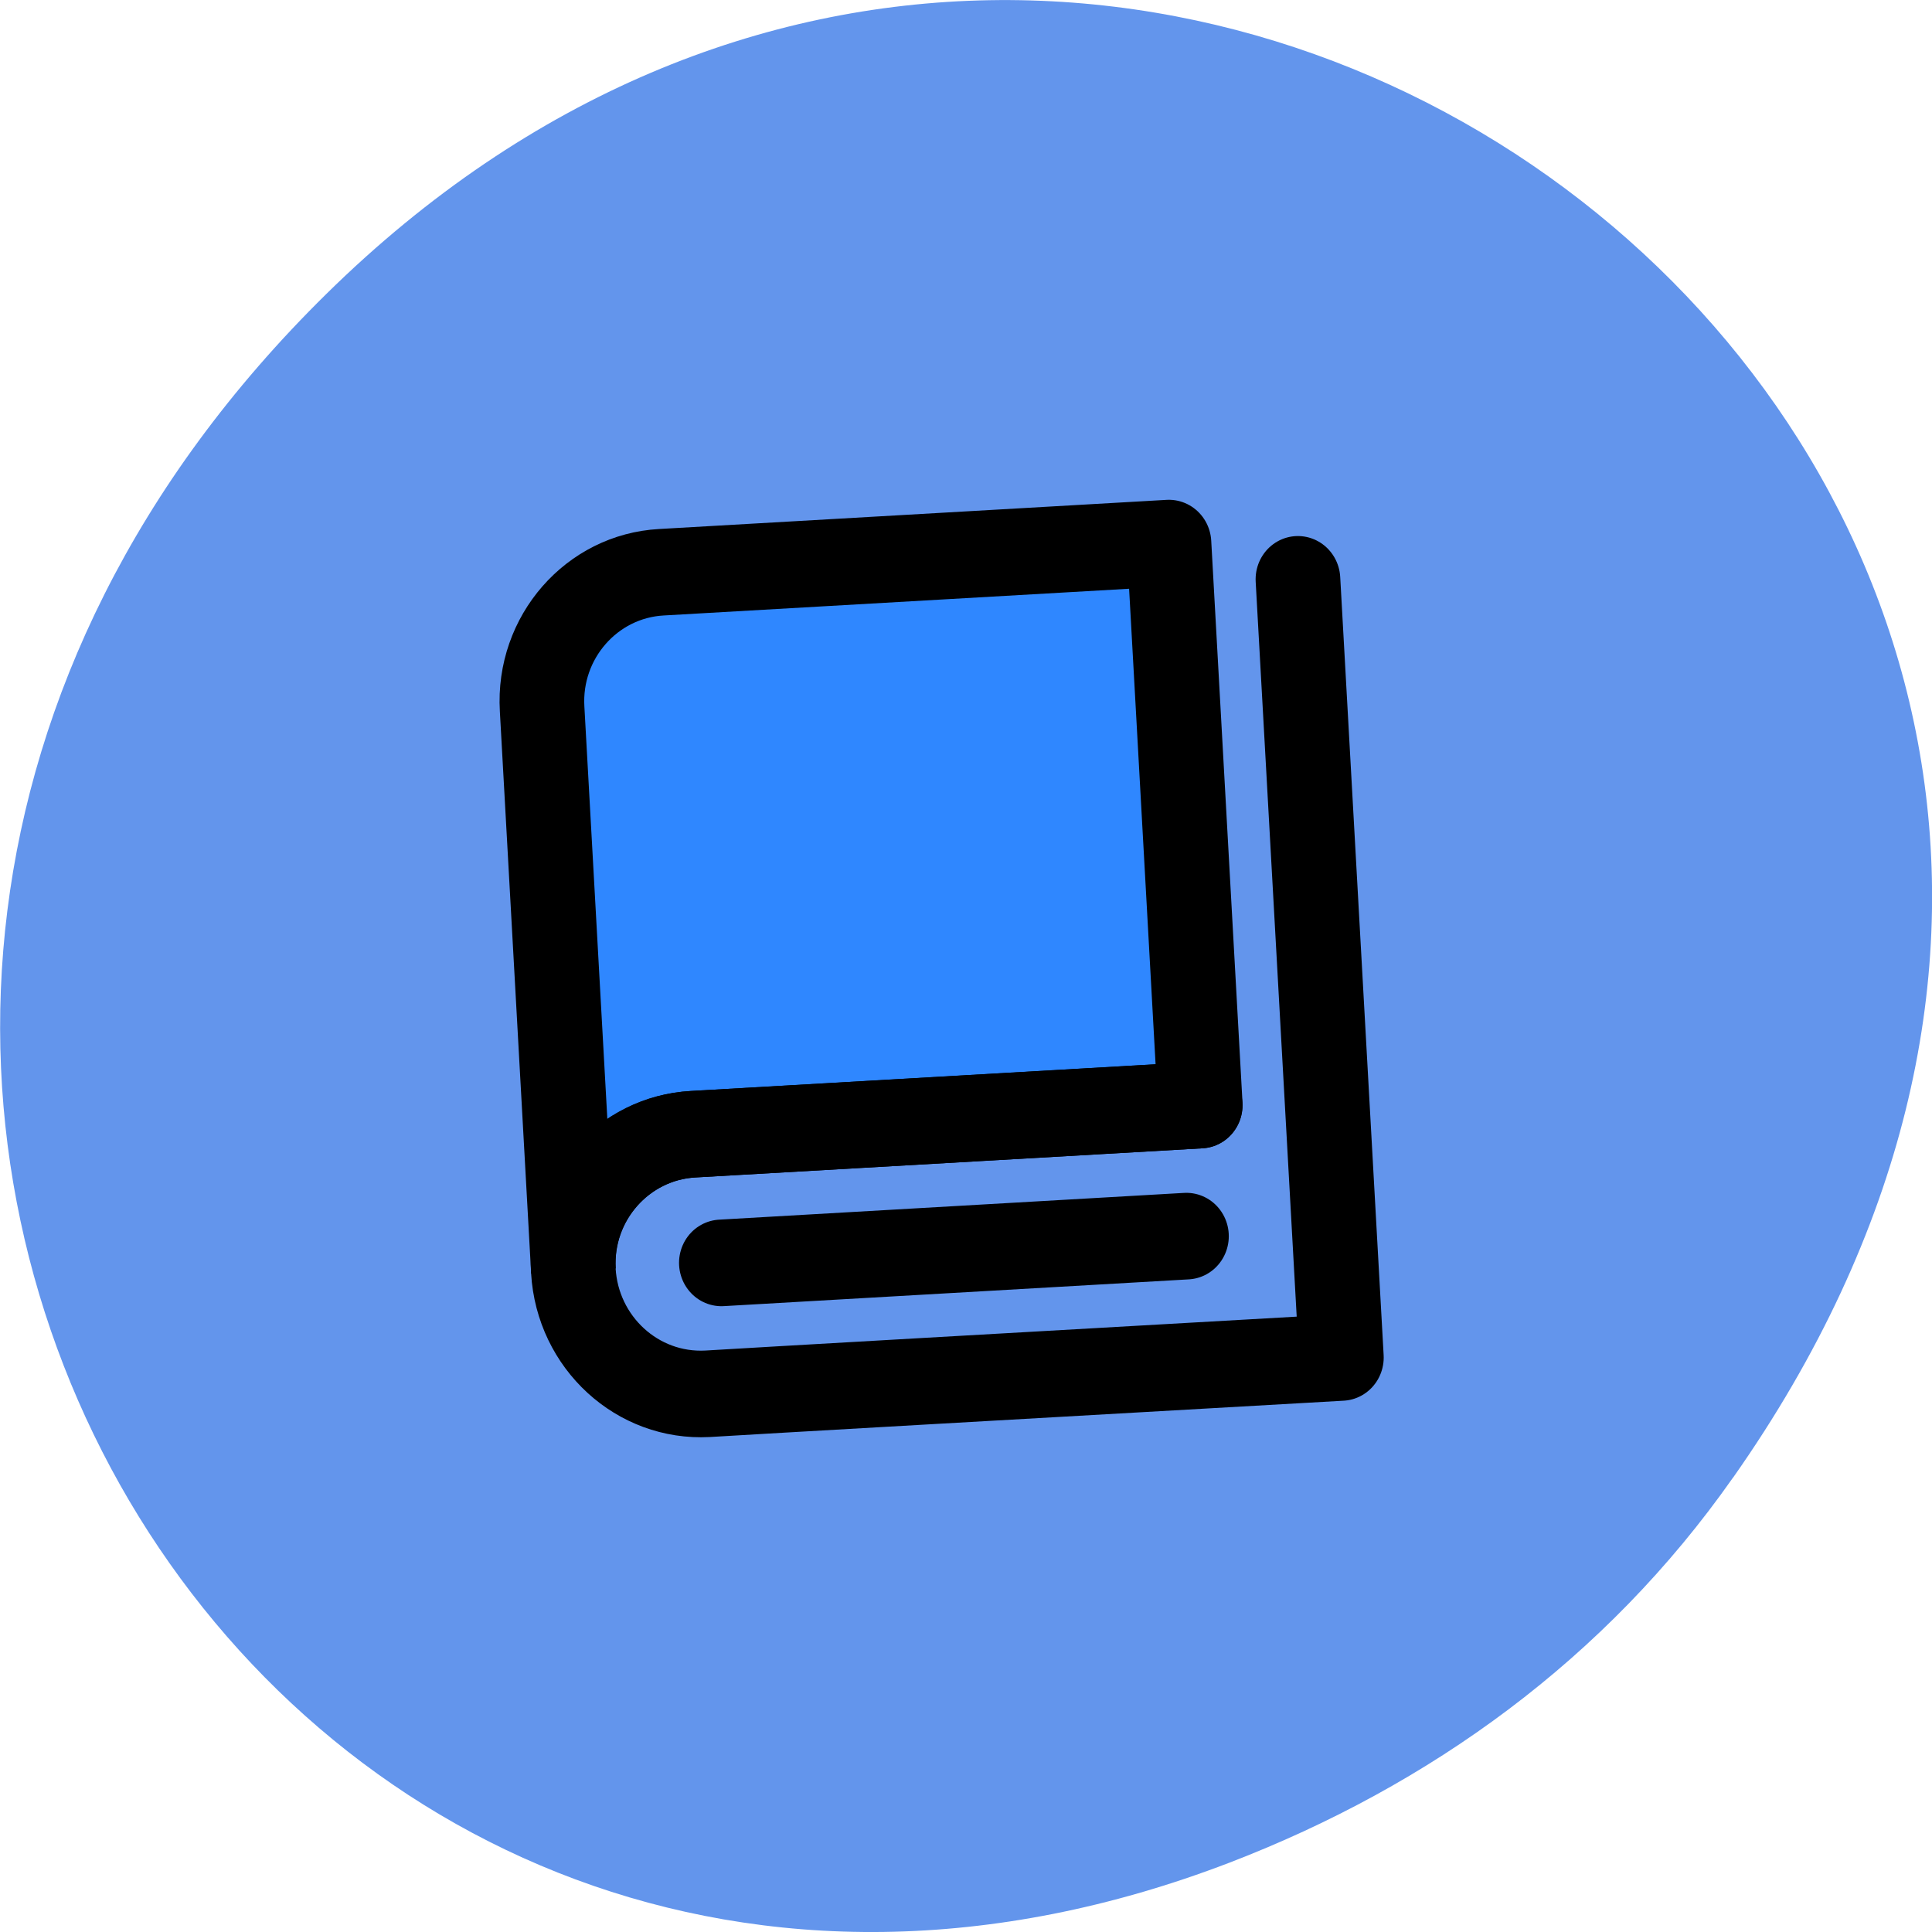 <svg xmlns="http://www.w3.org/2000/svg" viewBox="0 0 16 16"><path d="m 14.352 12.238 c 5.754 -8.18 -4.871 -16.473 -11.648 -9.805 c -6.387 6.281 -0.465 16.04 7.48 12.992 c 1.656 -0.637 3.113 -1.684 4.168 -3.188" fill="#6395ec"/><g stroke="#000" stroke-linejoin="round" stroke-width="4" transform="matrix(0.175 -0.01 0.01 0.179 3.329 3.964)"><path d="m 5.999 36.991 c -0.002 -7.693 0.005 -26 0.005 -26 c -0.01 -3.313 2.687 -5.998 5.987 -5.991 l 24.02 -0.007 l -0.005 26 c 0 0 -18.776 0.012 -23.993 0.008 c -3.3 -0.007 -6.02 2.676 -6.01 5.989" fill="#2f87ff"/><g fill="none" stroke-linecap="round"><path d="m 36 30.993 c 0 0 -22.856 0.005 -23.993 0.008 c -3.322 -0.009 -6.02 2.676 -6.01 5.989 c 0.01 3.313 2.686 6.01 6.01 6.02 c 2.208 -0.009 14.873 -0.009 29.991 -0.005 l 0.002 -36"/><path d="m 13 37.01 l 22.01 -0.009"/></g></g></svg>
